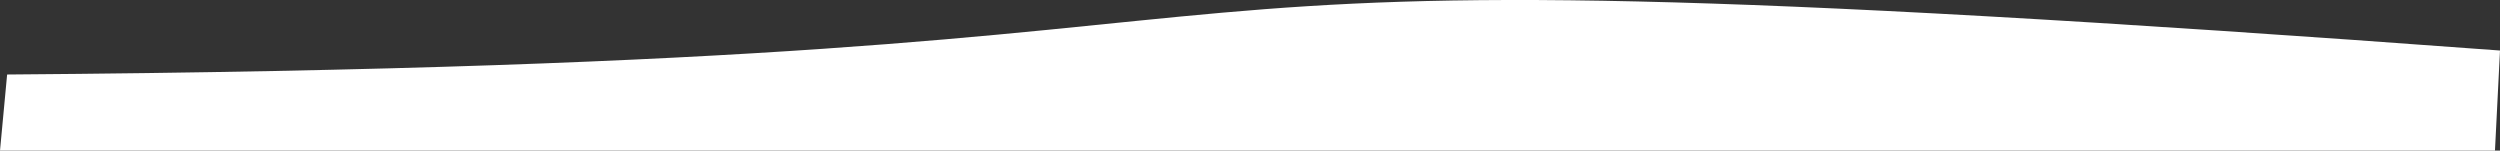 <?xml version="1.0" encoding="UTF-8" standalone="no"?>
<svg
   xmlns:dc="http://purl.org/dc/elements/1.1/"
   xmlns:cc="http://creativecommons.org/ns#"
   xmlns:rdf="http://www.w3.org/1999/02/22-rdf-syntax-ns#"
   xmlns:svg="http://www.w3.org/2000/svg"
   xmlns="http://www.w3.org/2000/svg"
   id="svg8"
   version="1.1"
   viewBox="0 0 132.559 7.987"
   preserveAspectRatio="none"
   height="7.987mm"
   width="132.559mm">
  <rect x="0" y="0" width="132.559" height="7.987" fill="#333333" stroke="none"/>
  <defs
     id="defs2" />
  <g
     transform="translate(-12.473,-53.566)"
     id="layer1">
    <path
       d="m 12.851,57.517 c 82.517,-0.612 45.234,-7.705 132.181,-1.272 l -0.267,5.308 H 12.473 Z"
       style="fill:#ffffff;fill-opacity:1;stroke:none;stroke-width:0.181"
       id="path815" />
  </g>
</svg>
